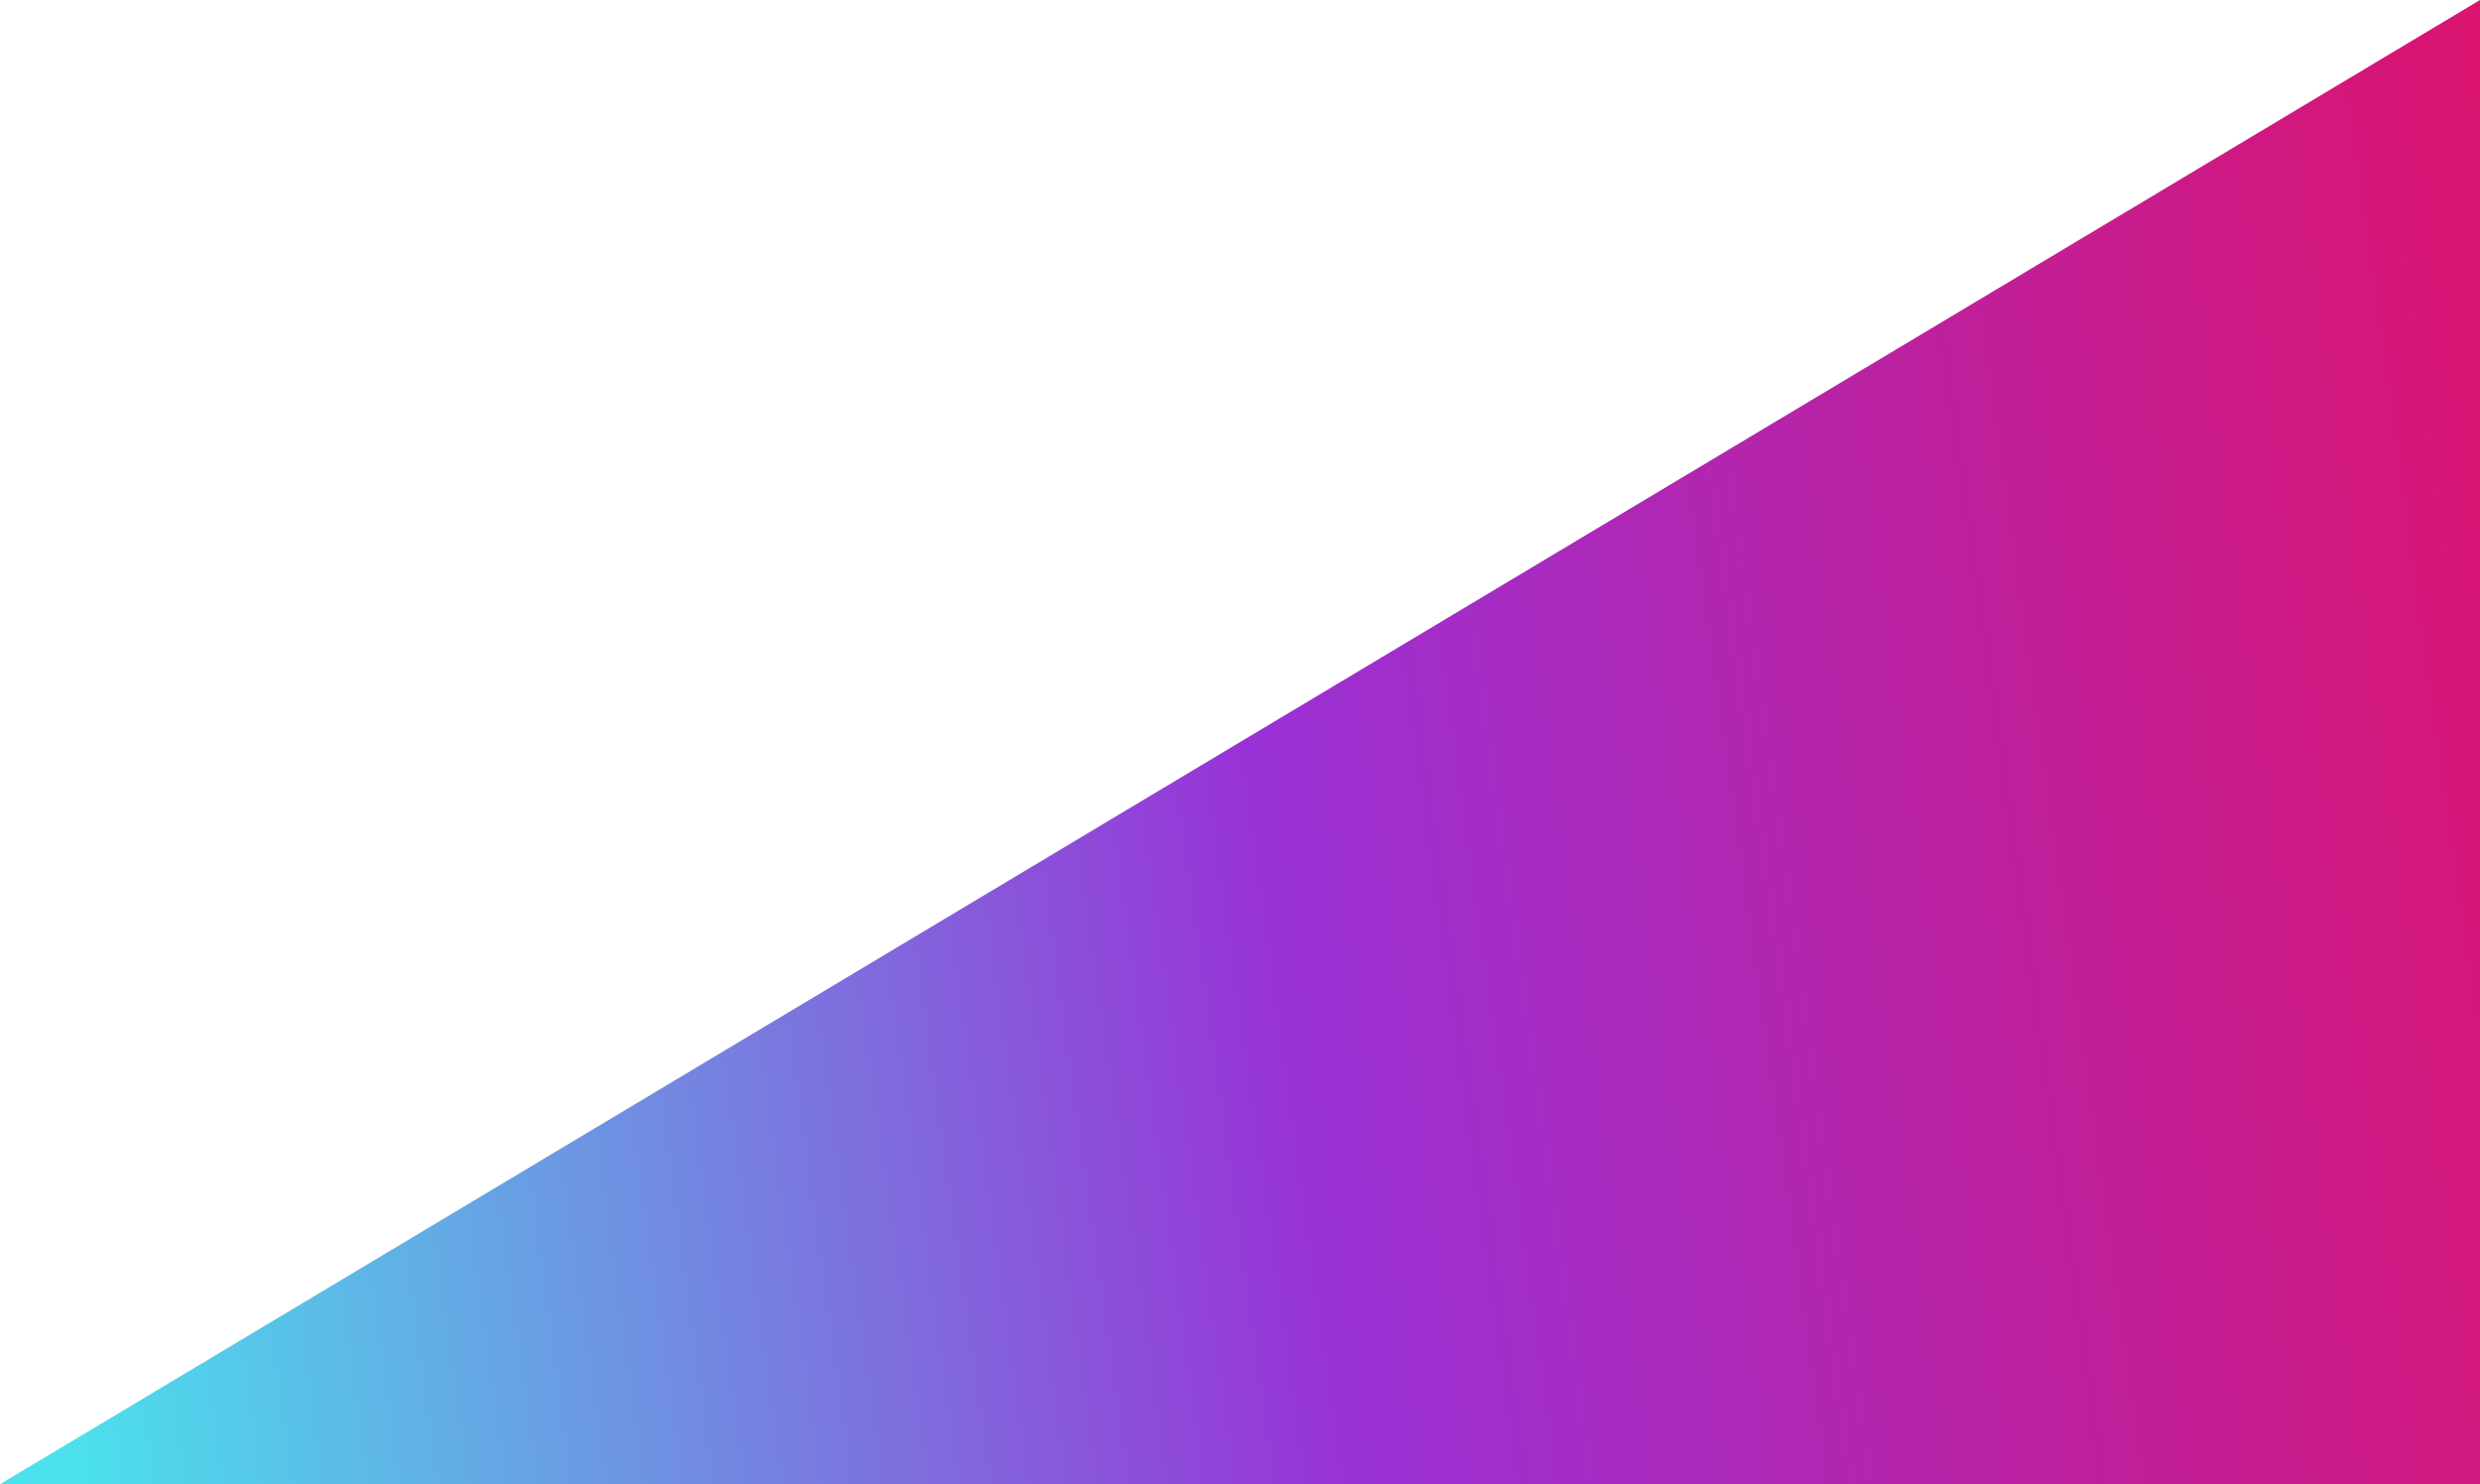 <svg xmlns="http://www.w3.org/2000/svg" xmlns:xlink="http://www.w3.org/1999/xlink" width="469.359" height="280.907" viewBox="0 0 469.359 280.907">
  <defs>
    <linearGradient id="linear-gradient" y1="0.586" x2="1.043" y2="0.5" gradientUnits="objectBoundingBox">
      <stop offset="0" stop-color="#4be1ec"/>
      <stop offset="0.488" stop-color="#9931d6"/>
      <stop offset="1" stop-color="#dc136e"/>
    </linearGradient>
  </defs>
  <path id="pexels-antoni-shkraba-4348404" d="M469.359,0,0,280.907H469.359Z" fill="url(#linear-gradient)"/>
</svg>
